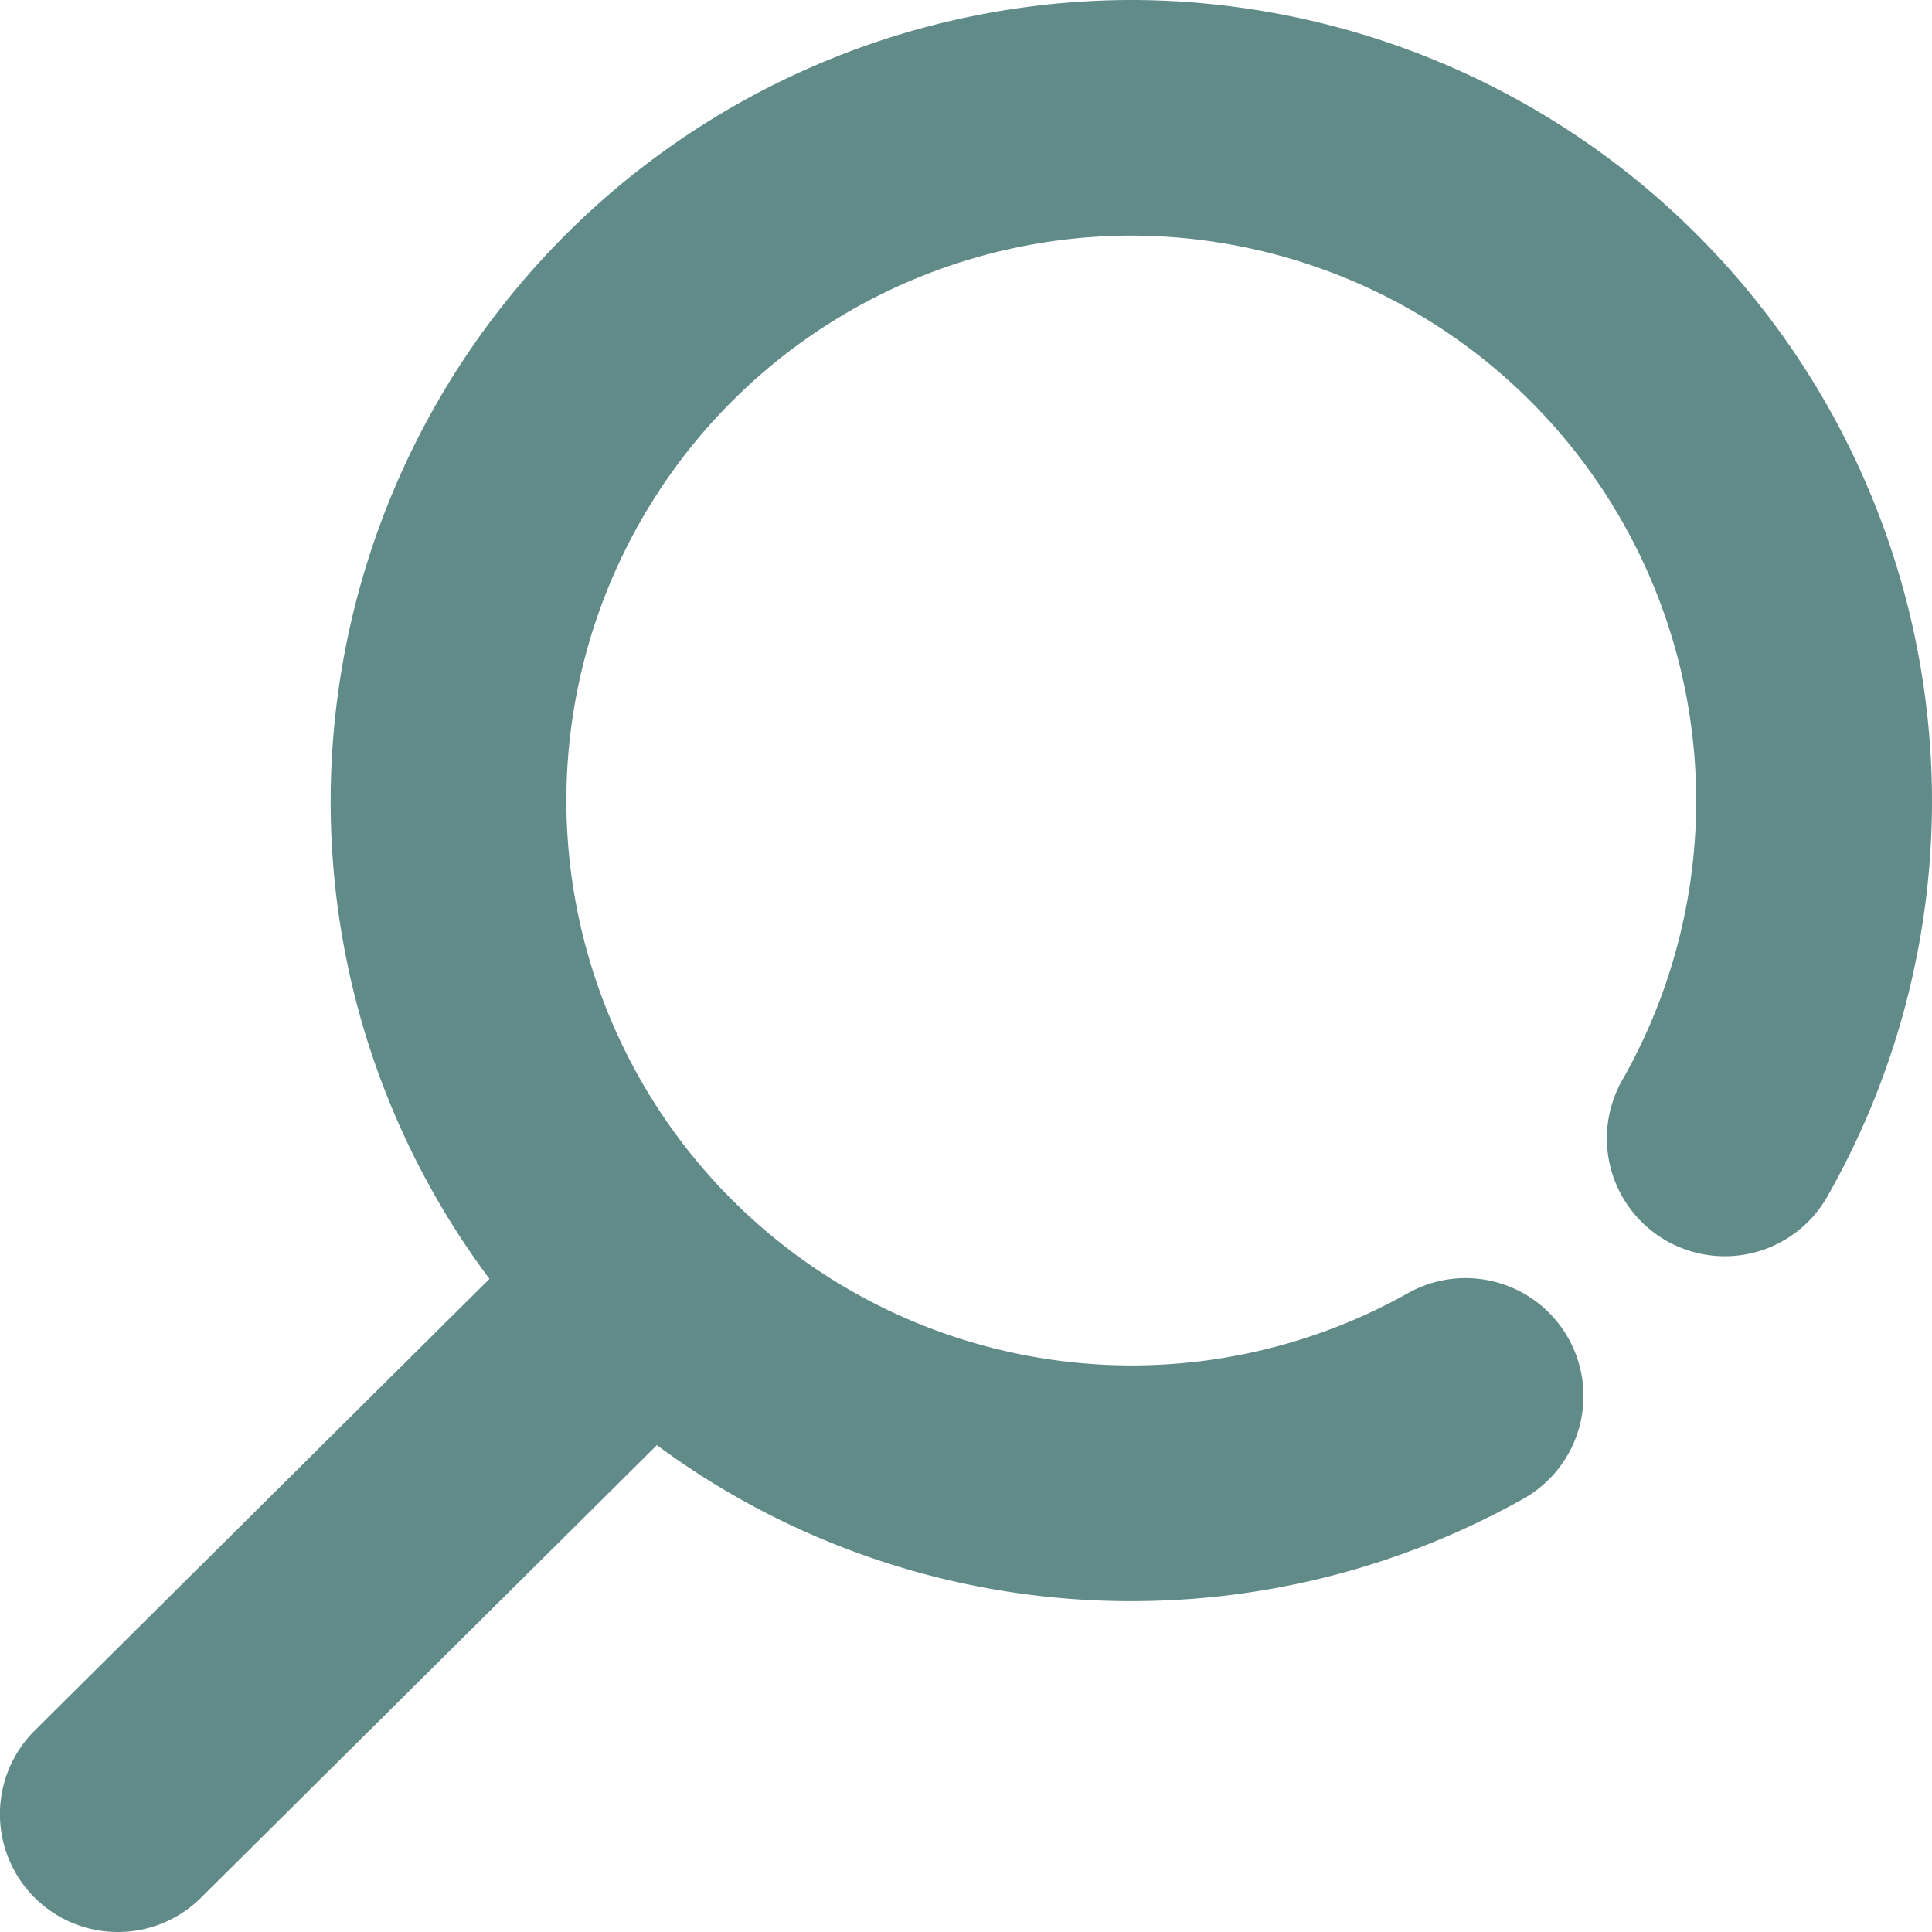 <svg xmlns="http://www.w3.org/2000/svg" width="20" height="20" viewBox="0 0 20 20"><defs><style>.a{fill:#608b88;}</style></defs><path class="a" d="M3.923-13.211A8.3,8.3,0,0,1,12.211-21.5,8.3,8.3,0,0,1,20.5-13.211a8.291,8.291,0,0,1-1.085,4.1,1.22,1.22,0,0,1-1.665.455,1.22,1.22,0,0,1-.455-1.665,5.847,5.847,0,0,0,.764-2.892,5.855,5.855,0,0,0-5.848-5.848,5.855,5.855,0,0,0-5.848,5.848,5.855,5.855,0,0,0,5.848,5.848,5.849,5.849,0,0,0,2.862-.747,1.22,1.22,0,0,1,1.662.465,1.22,1.22,0,0,1-.465,1.662,8.293,8.293,0,0,1-4.058,1.06A8.247,8.247,0,0,1,7.3-6.54L2.58-1.854a1.218,1.218,0,0,1-.86.354,1.218,1.218,0,0,1-.866-.36A1.22,1.22,0,0,1,.86-3.586L5.567-8.261A8.247,8.247,0,0,1,3.923-13.211Z" transform="translate(-0.5 21.5)"/></svg>